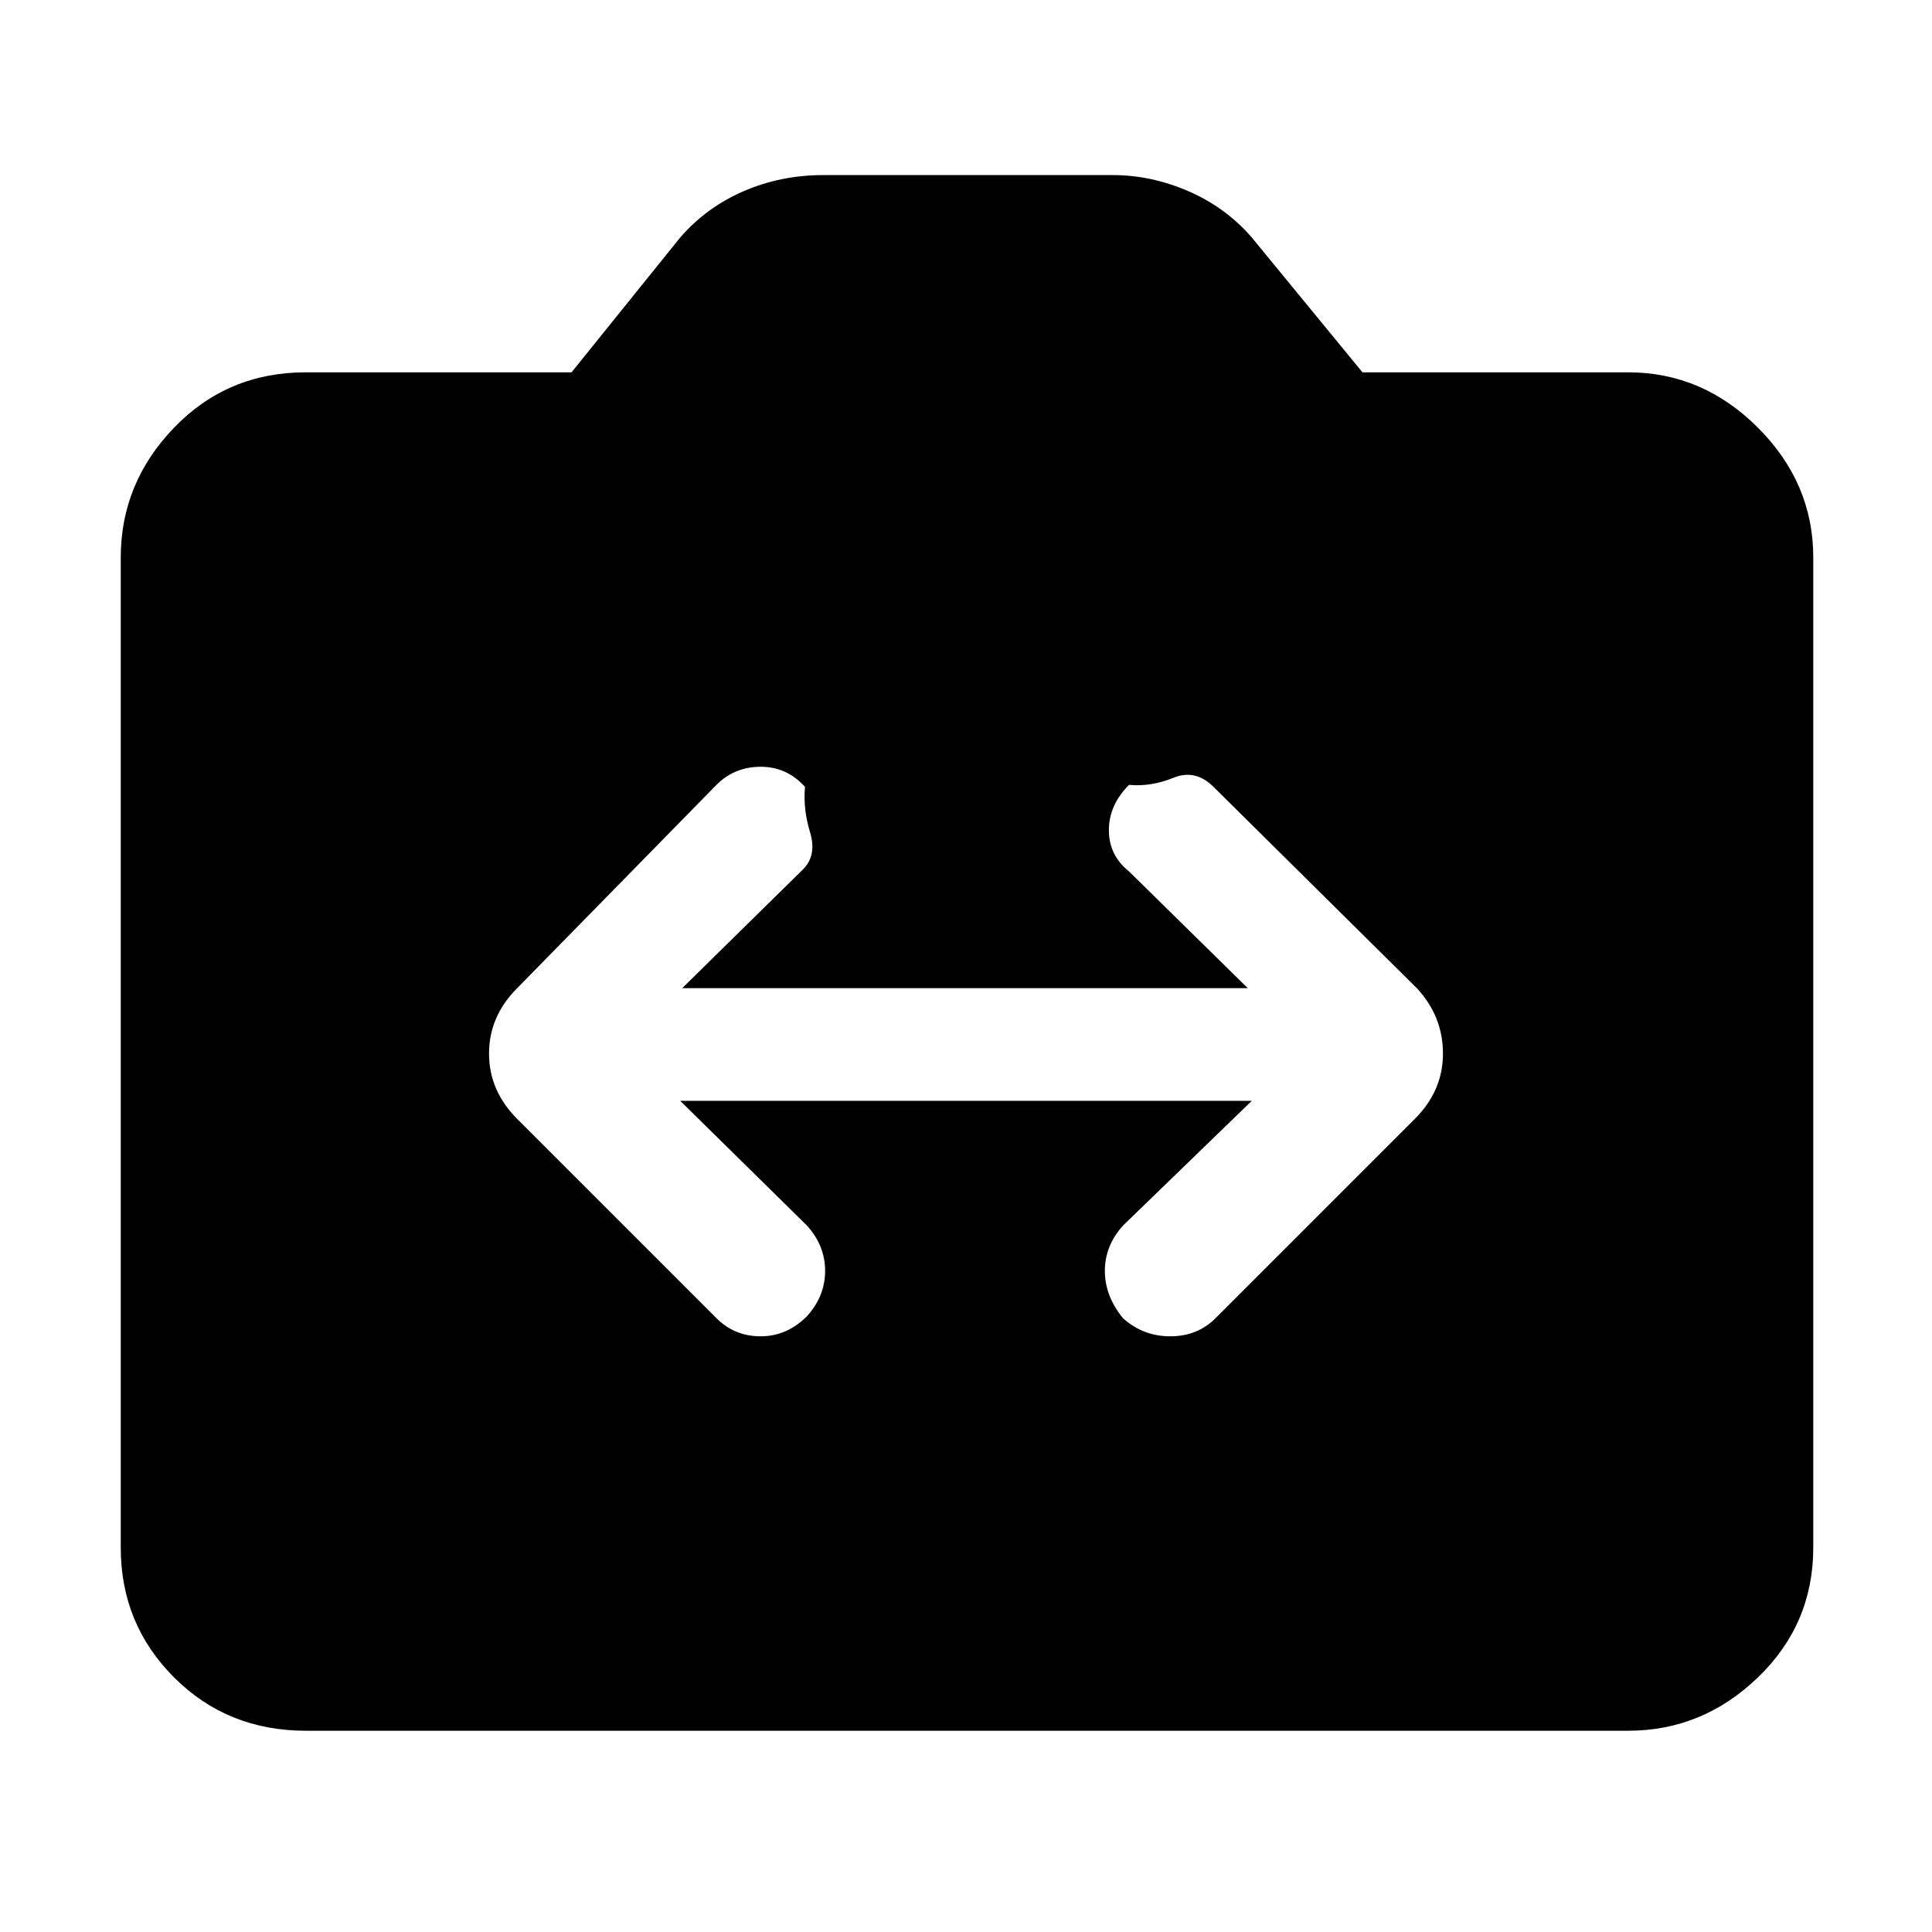 <svg xmlns="http://www.w3.org/2000/svg" height="48" width="48"><path d="M12.85 27.8 17.8 32.75Q18.25 33.2 18.9 33.2Q19.55 33.2 20.05 32.7Q20.5 32.2 20.5 31.575Q20.5 30.95 20.05 30.45L16.9 27.35H31.1L27.9 30.45Q27.45 30.95 27.45 31.575Q27.45 32.2 27.9 32.75Q28.4 33.2 29.075 33.2Q29.75 33.2 30.2 32.75L35.15 27.8Q35.85 27.1 35.85 26.175Q35.85 25.25 35.2 24.55L30.15 19.55Q29.7 19.1 29.15 19.325Q28.6 19.55 28.05 19.5Q27.55 20 27.55 20.625Q27.55 21.25 28.05 21.65L31 24.55H16.95L19.95 21.6Q20.3 21.25 20.125 20.675Q19.95 20.1 20 19.55Q19.55 19.05 18.9 19.05Q18.25 19.05 17.8 19.5L12.85 24.55Q12.15 25.25 12.15 26.175Q12.15 27.1 12.85 27.8ZM7.6 43Q5.65 43 4.325 41.675Q3 40.35 3 38.45V13.85Q3 12 4.325 10.625Q5.65 9.25 7.6 9.25H14.2L16.9 5.9Q17.55 5.15 18.475 4.75Q19.4 4.35 20.45 4.35H27.65Q28.6 4.35 29.525 4.75Q30.45 5.15 31.1 5.9L33.85 9.25H40.45Q42.3 9.25 43.675 10.625Q45.05 12 45.05 13.85V38.45Q45.05 40.35 43.675 41.675Q42.3 43 40.45 43Z"/></svg>
